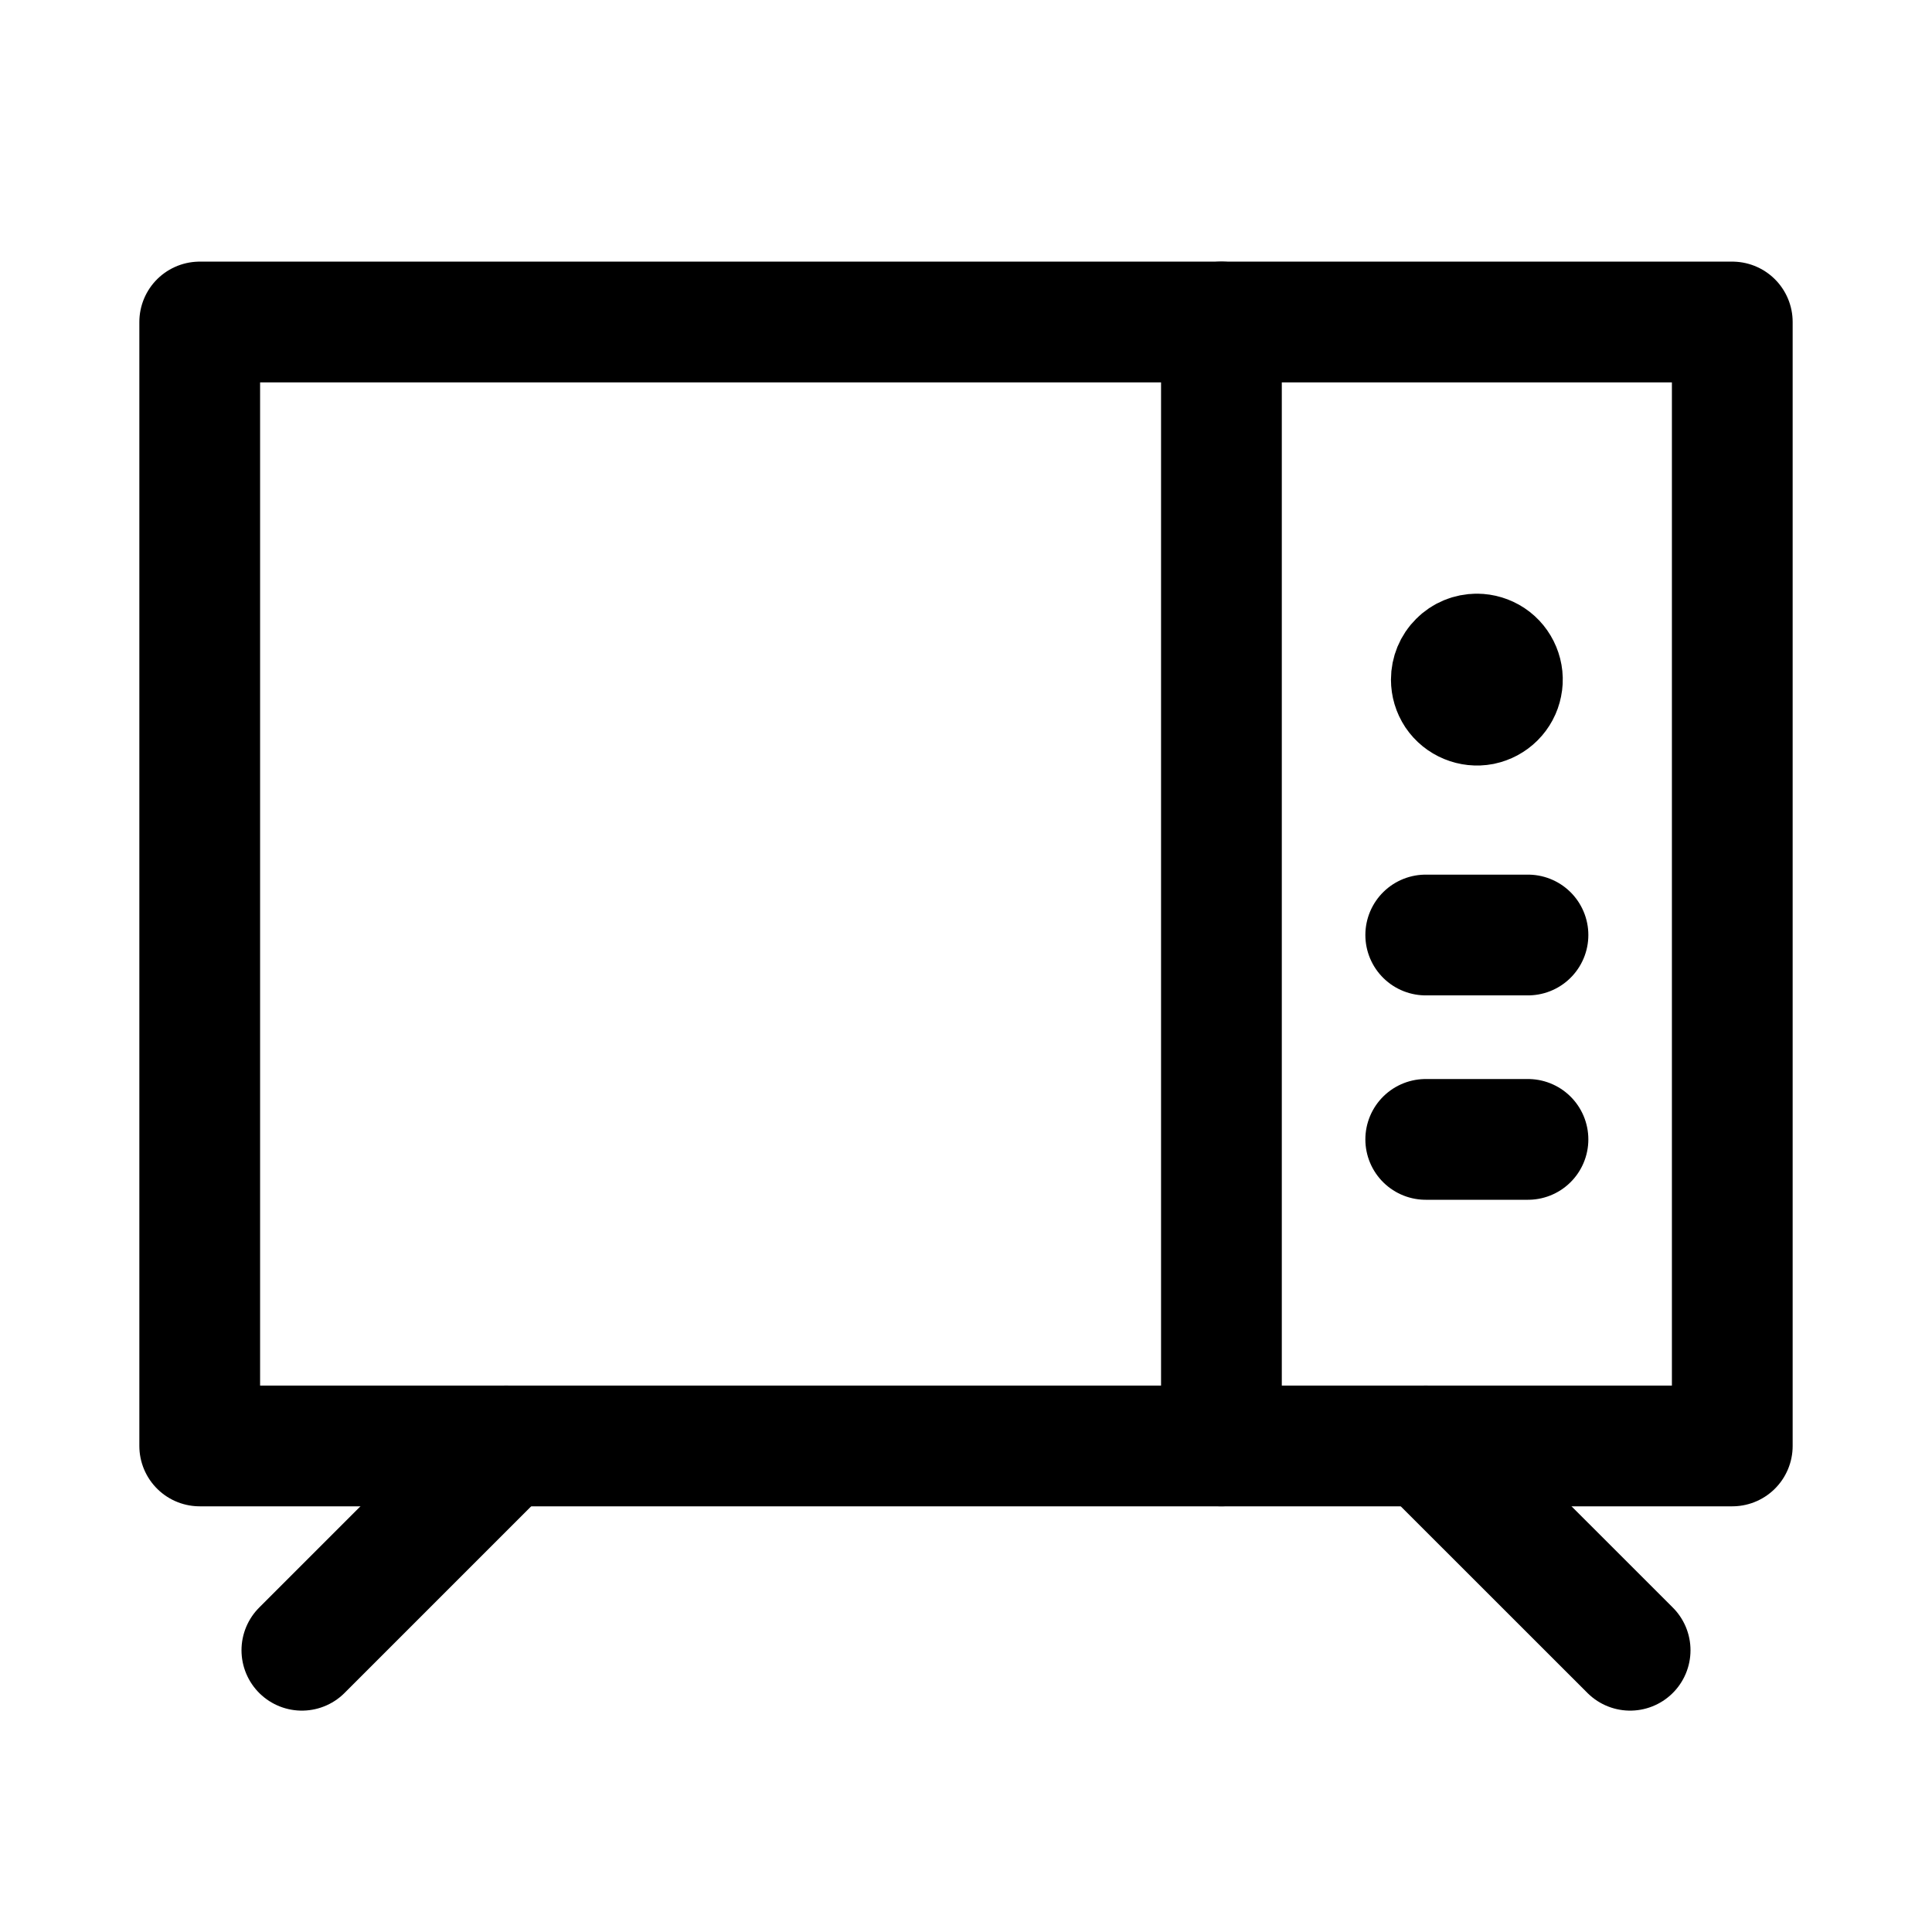 <svg viewBox="0 0 24 24" fill="none" xmlns="http://www.w3.org/2000/svg">
<path d="M2.481 4H21.519V17.962H2.481V4Z" stroke="currentColor" stroke-width="1.5" stroke-linecap="round" stroke-linejoin="round"/>
<path d="M15.173 4V17.962" stroke="currentColor" stroke-width="1.5" stroke-linecap="round" stroke-linejoin="round"/>
<path d="M17.711 11.615H18.981" stroke="currentColor" stroke-width="1.5" stroke-linecap="round" stroke-linejoin="round"/>
<path d="M17.711 14.154H18.981" stroke="currentColor" stroke-width="1.5" stroke-linecap="round" stroke-linejoin="round"/>
<path d="M18.346 8.125C18.409 8.125 18.47 8.144 18.522 8.178C18.575 8.213 18.615 8.263 18.639 8.321C18.663 8.379 18.67 8.443 18.657 8.504C18.645 8.566 18.615 8.622 18.57 8.667C18.526 8.711 18.47 8.741 18.408 8.754C18.346 8.766 18.283 8.759 18.225 8.735C18.167 8.711 18.117 8.671 18.082 8.619C18.047 8.566 18.029 8.505 18.029 8.442C18.029 8.358 18.062 8.277 18.122 8.218C18.181 8.158 18.262 8.125 18.346 8.125" stroke="currentColor" stroke-width="1.5" stroke-linecap="round" stroke-linejoin="round"/>
<path d="M3.75 20.5L6.288 17.962" stroke="currentColor" stroke-width="1.5" stroke-linecap="round" stroke-linejoin="round"/>
<path d="M20.25 20.5L17.711 17.962" stroke="currentColor" stroke-width="1.5" stroke-linecap="round" stroke-linejoin="round"/>
</svg>
